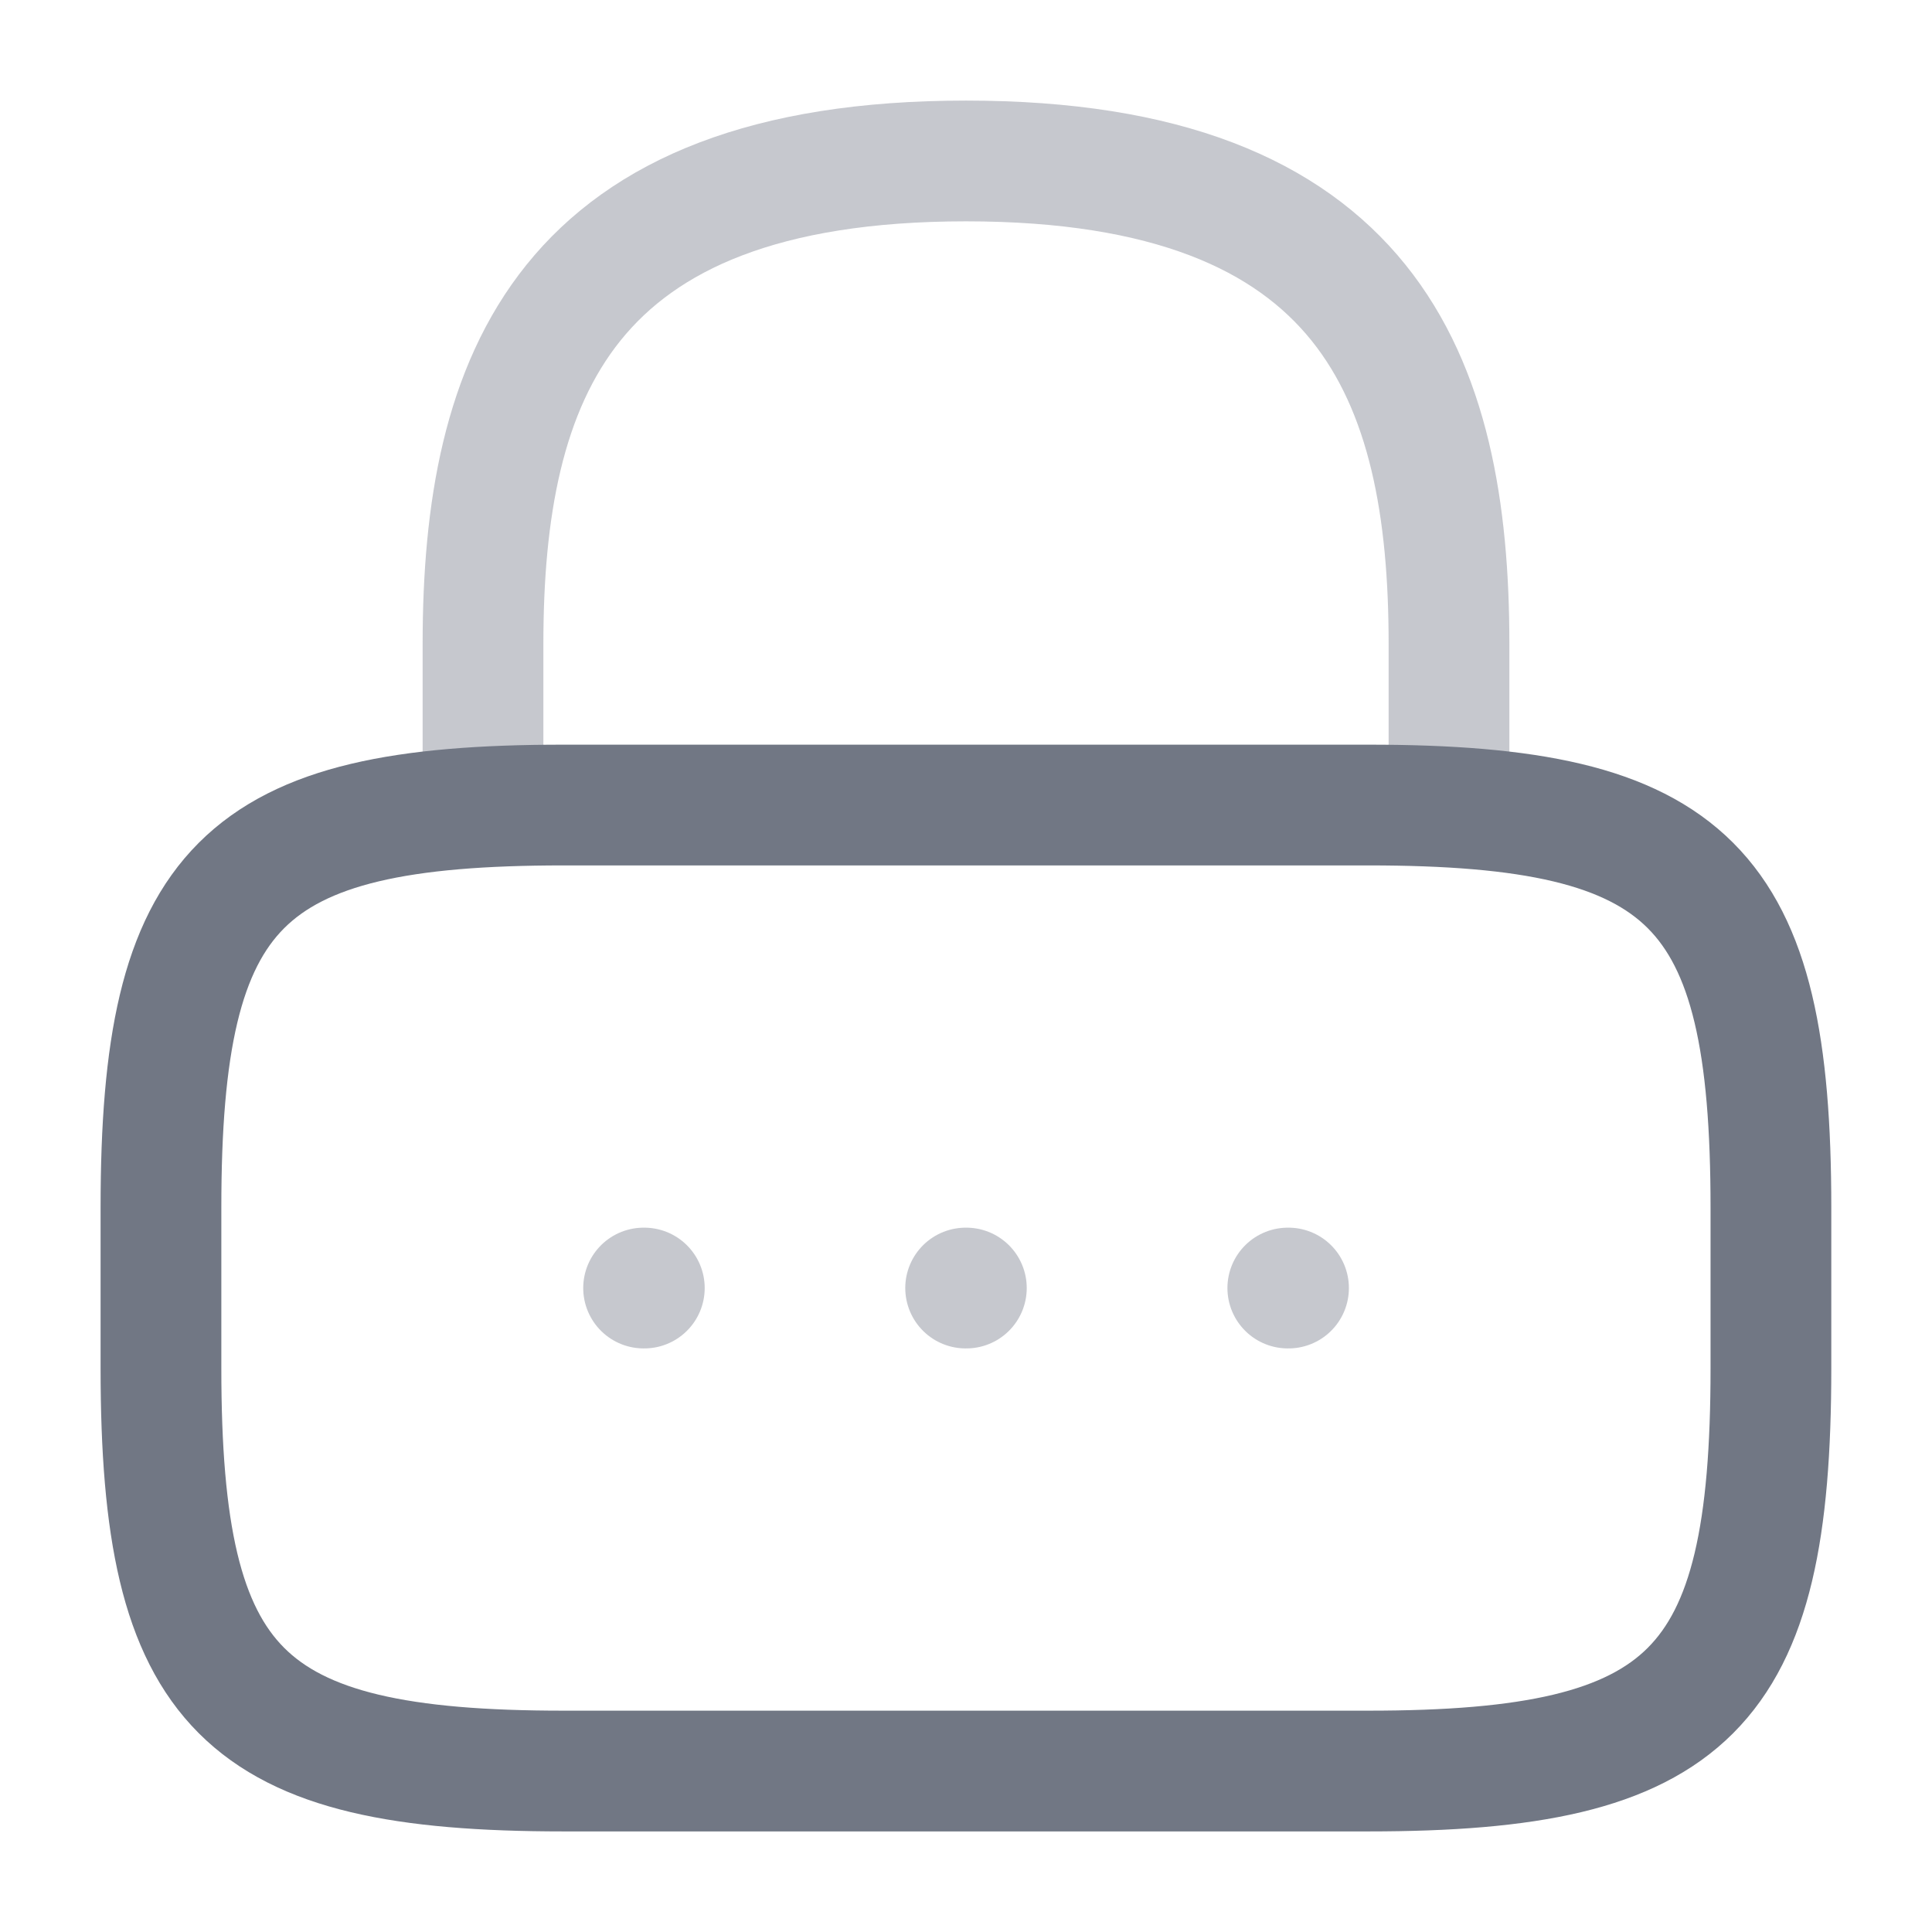 <svg width="16" height="16" viewBox="0 0 16 16" fill="none" xmlns="http://www.w3.org/2000/svg">
<path opacity="0.4" d="M4 6.667V5.333C4 3.127 4.667 1.333 8 1.333C11.333 1.333 12 3.127 12 5.333V6.667" stroke="#717784" stroke-linecap="round" stroke-linejoin="round"/>
<path d="M11.333 14.667H4.666C2 14.667 1.333 14 1.333 11.333V10C1.333 7.333 2 6.667 4.666 6.667H11.333C14 6.667 14.666 7.333 14.666 10V11.333C14.666 14 14 14.667 11.333 14.667Z" stroke="#717784" stroke-linecap="round" stroke-linejoin="round"/>
<path opacity="0.4" d="M10.665 10.667H10.671" stroke="#717784" stroke-linecap="round" stroke-linejoin="round"/>
<path opacity="0.4" d="M7.997 10.667H8.003" stroke="#717784" stroke-linecap="round" stroke-linejoin="round"/>
<path opacity="0.4" d="M5.33 10.667H5.336" stroke="#717784" stroke-linecap="round" stroke-linejoin="round"/>
</svg>

